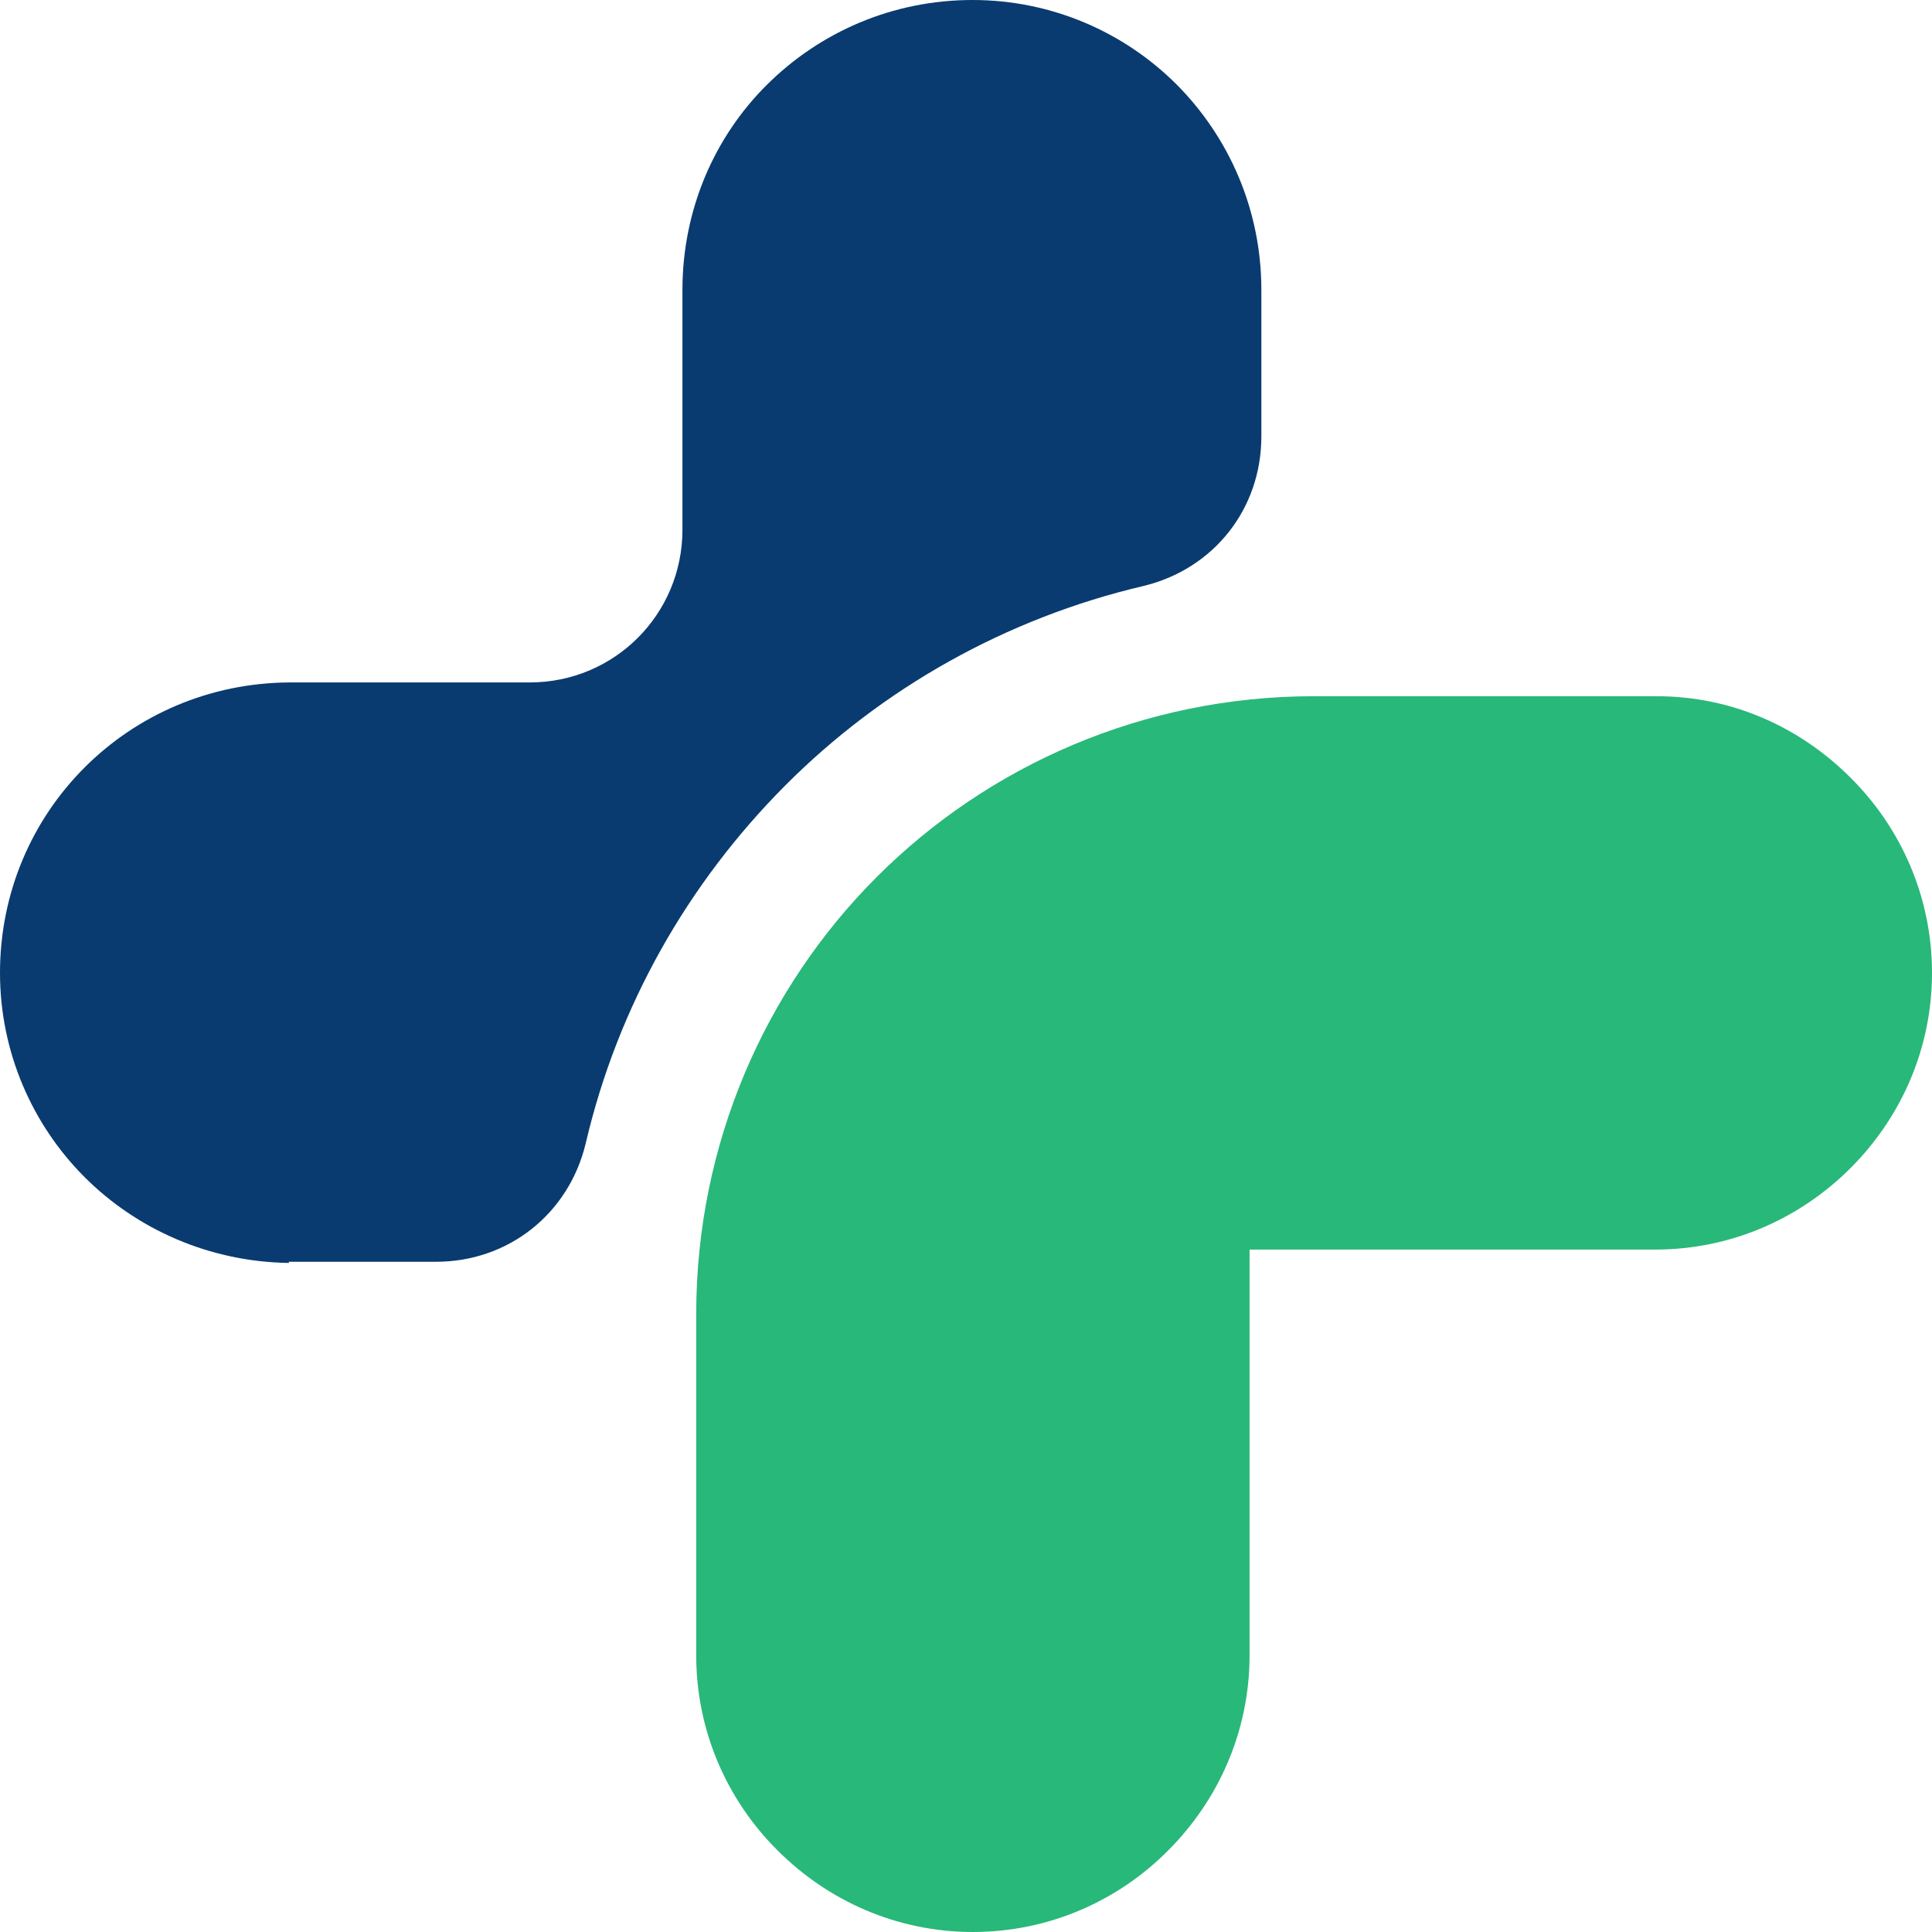 <svg width="100" height="100" viewBox="0 0 100 100" fill="none" xmlns="http://www.w3.org/2000/svg">
<path fill-rule="evenodd" clip-rule="evenodd" d="M4.38 39.723C1.67 42.432 0 46.181 0 50.356C0 54.451 1.67 58.22 4.38 60.929C7.089 63.638 10.837 65.309 14.952 65.37V65.309H22.571C26.319 65.309 29.436 62.823 30.312 59.197C31.982 52.047 35.628 45.692 40.64 40.66C45.651 35.628 52.068 32.002 59.177 30.332C62.823 29.456 65.288 26.339 65.288 22.591V15.013C65.288 10.858 63.618 7.109 60.908 4.38C58.199 1.67 54.451 0 50.336 0C46.181 0 42.432 1.67 39.703 4.38C36.973 7.089 35.323 10.858 35.323 15.013V27.419C35.323 31.799 31.799 35.323 27.419 35.323H14.993C10.837 35.343 7.089 37.014 4.38 39.723Z" fill="#093B70"/>
<path fill-rule="evenodd" clip-rule="evenodd" d="M95.783 60.46C98.391 57.853 100 54.288 100 50.356C100 46.425 98.391 42.84 95.783 40.253C93.176 37.645 89.672 36.036 85.74 36.036H68.079H68.018C59.177 36.036 51.151 39.621 45.386 45.386C39.621 51.151 36.036 59.177 36.036 68.018V85.679C36.036 89.611 37.645 93.196 40.253 95.783C42.86 98.391 46.425 100 50.356 100C54.288 100 57.873 98.391 60.46 95.783C63.068 93.176 64.677 89.611 64.677 85.679V68.018V64.677H68.018H85.679C89.611 64.677 93.176 63.068 95.783 60.46Z" fill="#28B87A"/>
</svg>
